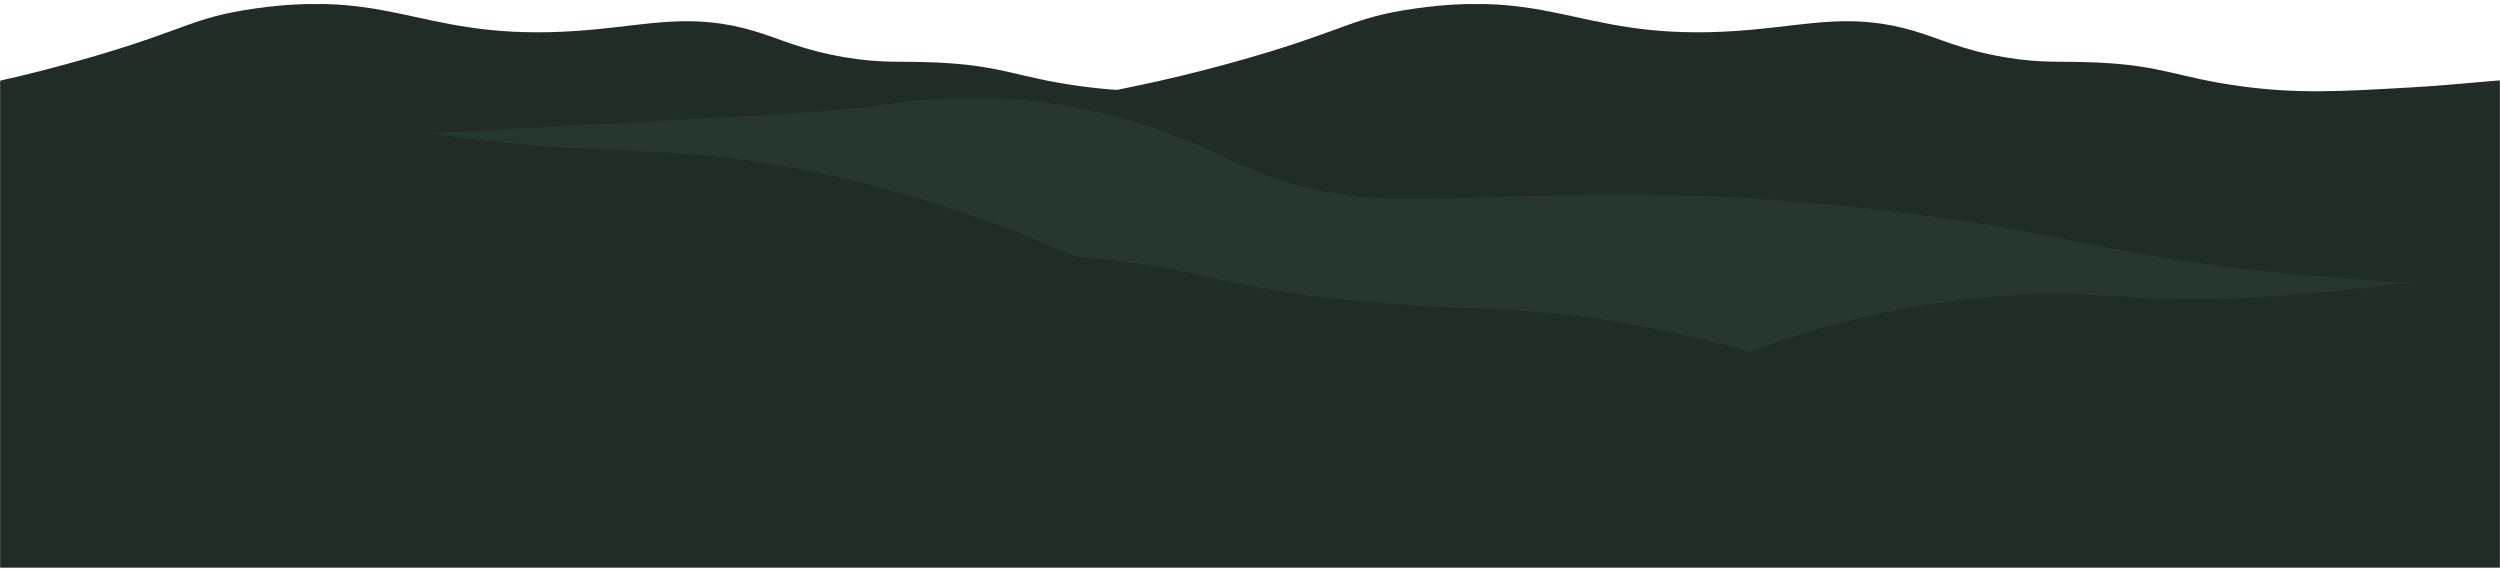 <svg width="1920" height="439" viewBox="0 0 1920 439" fill="none" xmlns="http://www.w3.org/2000/svg">
<mask id="mask0_1282_17604" style="mask-type:luminance" maskUnits="userSpaceOnUse" x="0" y="3" width="1920" height="433">
<path d="M1920 3H0V436H1920V3Z" fill="white"/>
</mask>
<g mask="url(#mask0_1282_17604)">
<path d="M716.171 88.353C779.911 83.452 864.363 71.989 960.733 43.977C1035.36 22.281 1038.47 13.525 1086.05 6.655C1199.03 -9.648 1216.95 34.564 1345.78 22.794C1390.97 18.672 1423.8 10.018 1470.08 23.799C1490.75 29.95 1506.75 38.399 1539.82 43.977C1568.73 48.857 1582.06 46.725 1610.56 48.017C1661.25 50.313 1671.79 59.48 1720.72 66.165C1764.36 72.132 1795.99 70.328 1851.08 67.17C1930.62 62.617 1962.55 51.79 1999.21 73.219C2017.08 83.677 2028.51 97.376 2035 106.501V402H700L716.171 88.353Z" fill="#212C26"/>
<path d="M-174.829 88.353C-111.089 83.452 -26.637 71.989 69.733 43.977C144.363 22.281 147.466 13.525 195.055 6.655C308.027 -9.648 325.945 34.564 454.781 22.794C499.966 18.672 532.801 10.018 579.075 23.799C599.747 29.95 615.753 38.399 648.815 43.977C677.726 48.857 691.062 46.725 719.562 48.017C770.253 50.313 780.795 59.48 829.719 66.165C873.363 72.132 904.986 70.328 960.075 67.17C1039.62 62.617 1071.55 51.79 1108.21 73.219C1126.08 83.677 1137.51 97.376 1144 106.501V402H-191L-174.829 88.353Z" fill="#212C26"/>
<path d="M-134 101.818C84.057 111.055 238.279 107.032 337.031 101.818C544.031 90.897 647.51 85.437 671.597 81.619C688.449 78.951 722.669 73.183 768.623 75.564C859.689 80.285 924.448 113.272 947.528 124.028C1075.94 183.803 1142.34 126.533 1444.82 161.388C1599.19 179.164 1610.06 197.331 1777.38 211.864C1881.12 220.875 1966.91 221.717 2024 220.957V436H-134V101.818Z" fill="#26372E"/>
<path d="M-107 116.146C22.704 73.299 124.6 71.345 194.21 77.701C276.911 85.271 293.764 102.714 415.576 112.094C494.742 118.182 530.646 114.109 610.655 129.29C670.482 140.624 717.381 155.598 741.037 163.682C777.044 175.983 807.625 188.839 832 200.111V451H-107V116.146Z" fill="#212C26"/>
<path d="M542 237.146C671.704 194.299 773.6 192.345 843.21 198.701C925.911 206.271 942.764 223.714 1064.58 233.094C1143.74 239.182 1179.65 235.109 1259.65 250.29C1319.48 261.624 1366.38 276.598 1390.04 284.682C1426.04 296.983 1456.63 309.839 1481 321.111V572H542V237.146Z" fill="#212C26"/>
<path d="M1248.48 312.531C1369.82 249.79 1470.13 231.81 1539.88 227.123C1622.74 221.572 1642.13 236.143 1763.9 226.22C1843.03 219.763 1877.85 210.086 1959.25 212.475C2020.11 214.245 2068.79 221.645 2093.42 225.903C2130.91 232.378 2163.14 240.257 2188.99 247.55L2228.5 495.307L1301.22 643.205L1248.48 312.531Z" fill="#212C26"/>
</g>
</svg>

